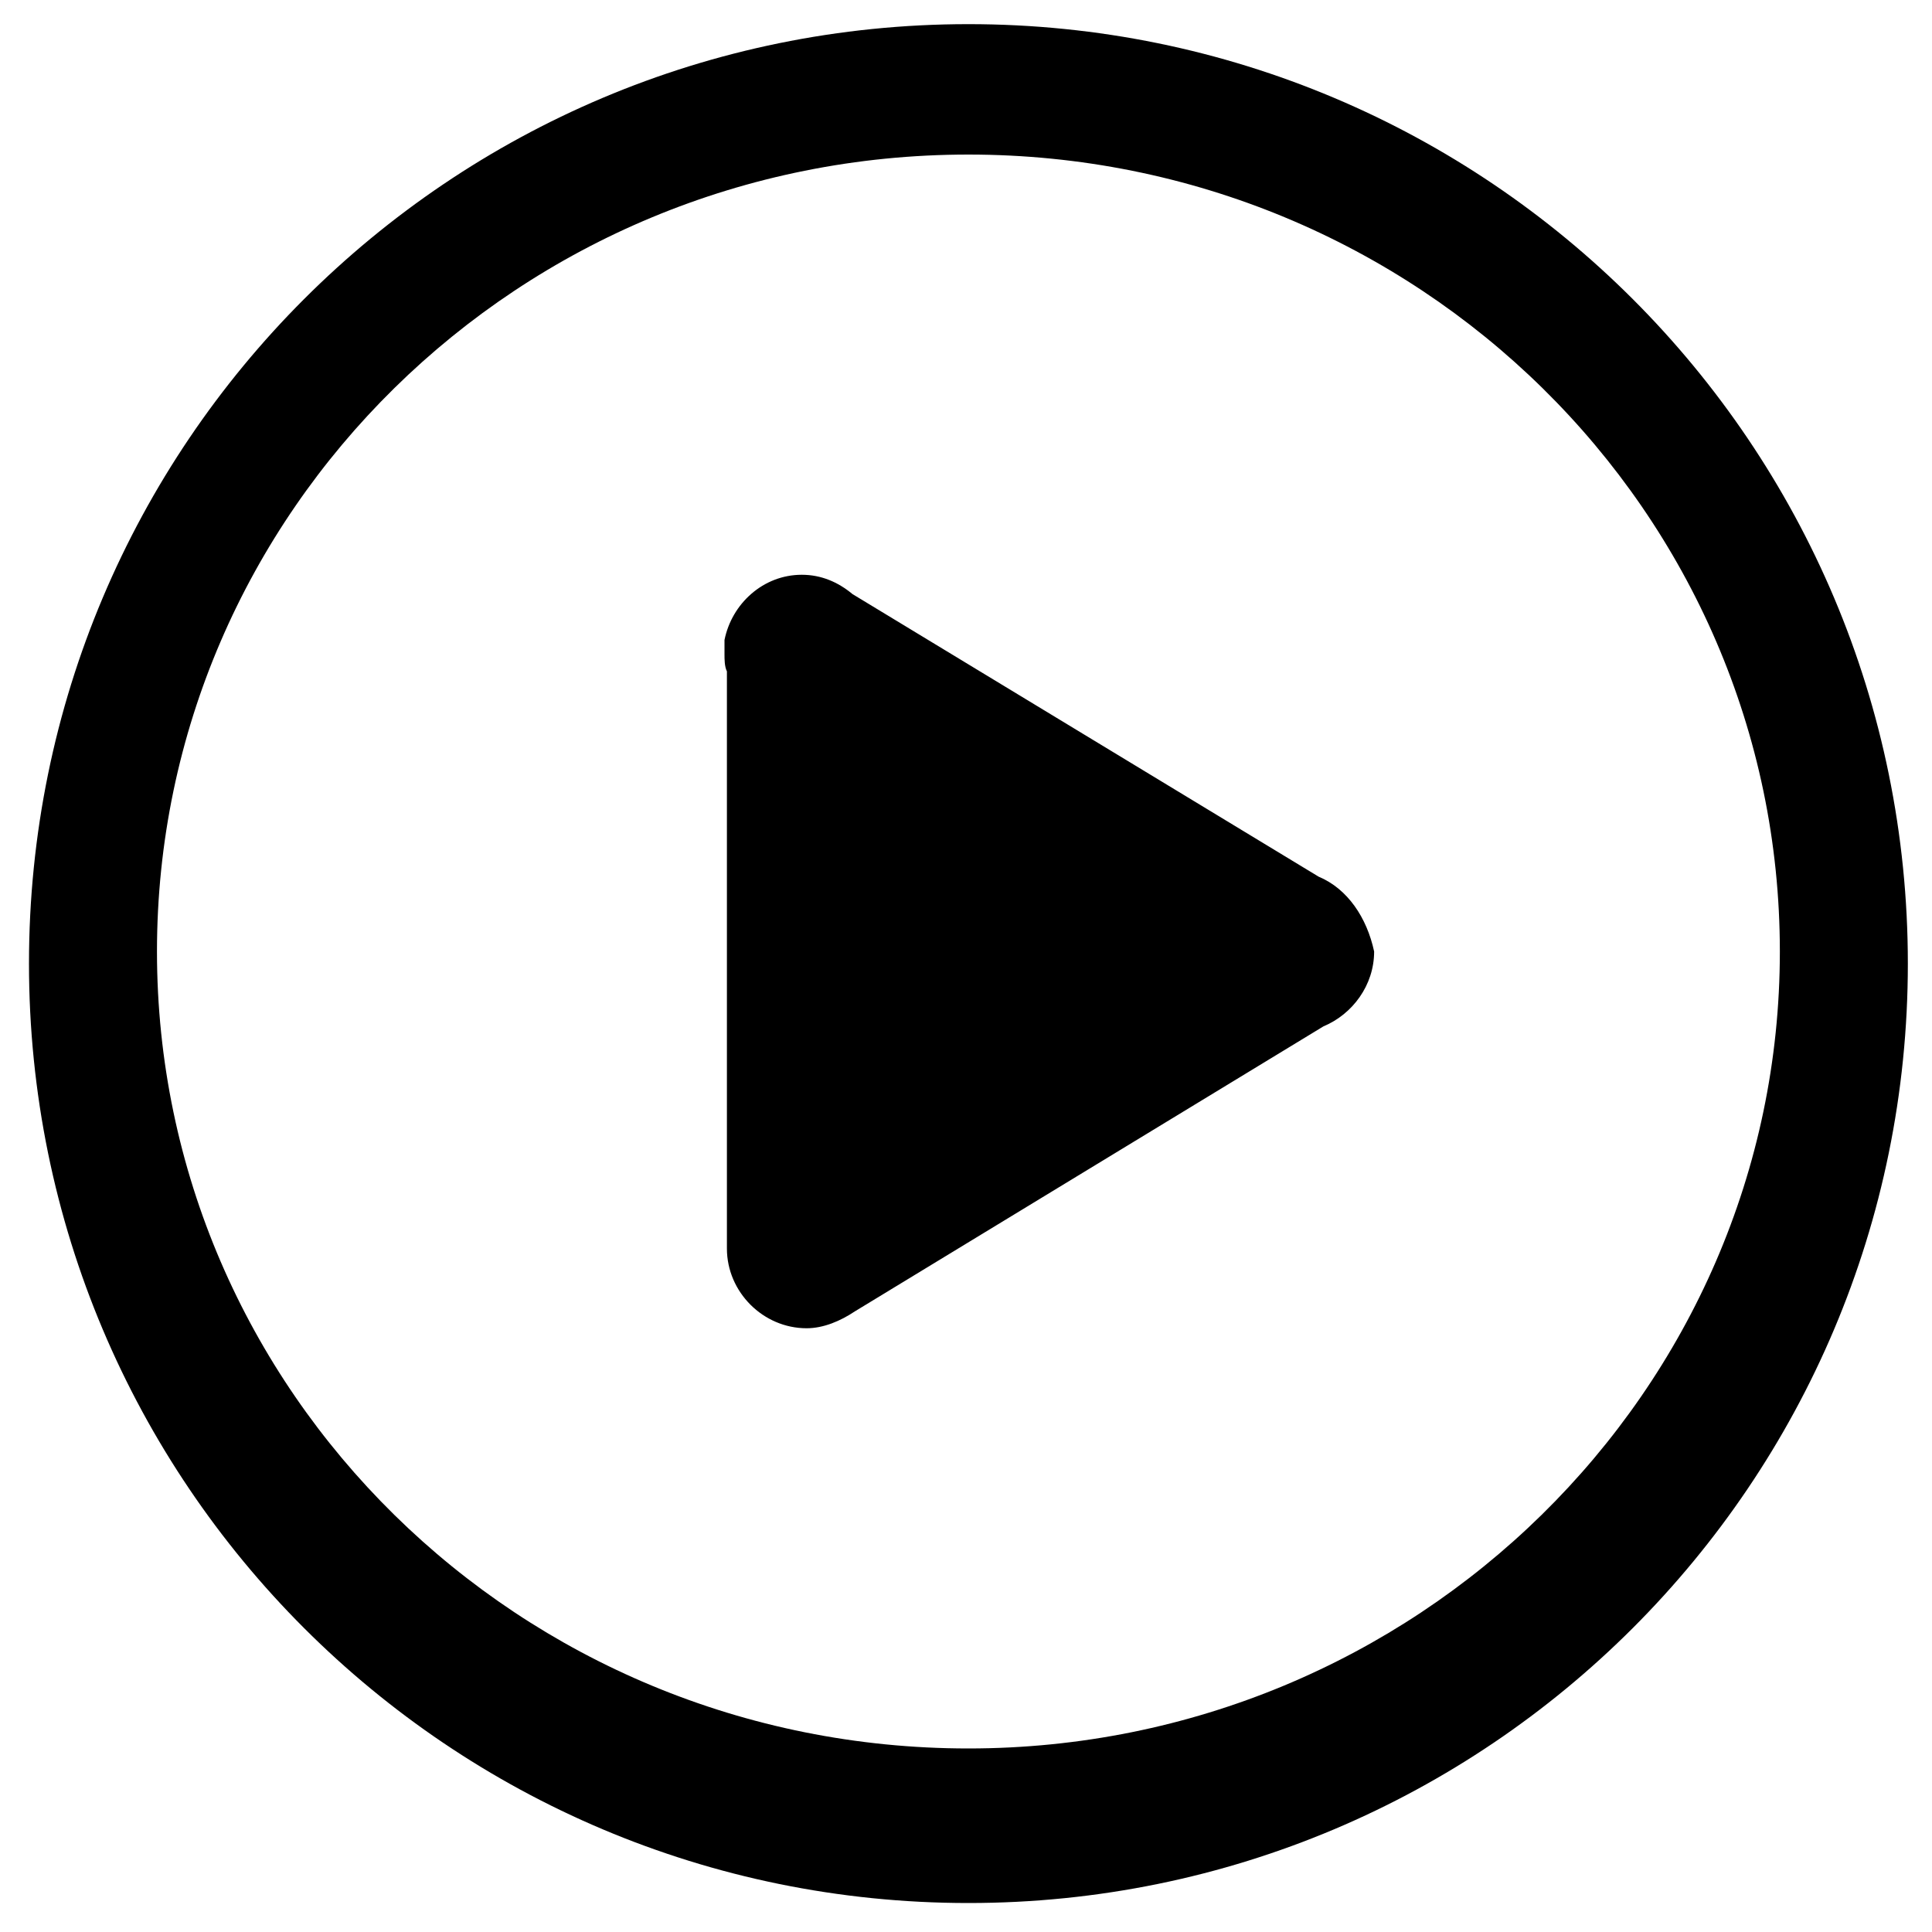 <?xml version="1.0" standalone="no"?><!DOCTYPE svg PUBLIC "-//W3C//DTD SVG 1.1//EN" "http://www.w3.org/Graphics/SVG/1.1/DTD/svg11.dtd"><svg t="1533275345994" class="icon" style="" viewBox="0 0 1024 1024" version="1.1" xmlns="http://www.w3.org/2000/svg" p-id="16551" xmlns:xlink="http://www.w3.org/1999/xlink" width="32" height="32"><defs><style type="text/css"></style></defs><path d="M698.88 464.64 698.88 464.64 451.84 314.88c-7.68-6.4-16.64-10.24-26.88-10.24-20.48 0-37.12 15.36-40.96 34.56 0 0 0 1.28 0 1.28 0 1.28 0 3.84 0 3.84 0 1.28 0 1.28 0 2.56 0 2.56 0 6.4 1.28 8.96l0 293.12c0 1.28 0 3.84 0 6.4 0 2.56 0 3.84 0 6.4 0 23.04 19.2 42.24 42.24 42.24 8.96 0 17.92-3.84 25.6-8.96l248.32-151.04 0 0c15.36-6.4 26.88-21.76 26.88-39.68C724.48 486.4 714.24 471.04 698.88 464.64zM513.28 12.8C238.08 12.8 15.36 235.52 15.36 510.72c0 275.2 222.72 497.92 497.92 497.92C788.48 1008.64 1011.2 785.92 1011.2 510.72 1011.2 235.52 788.48 12.8 513.28 12.8zM513.28 926.72c-238.08 0-430.08-189.44-430.08-422.4 0-232.96 192-422.4 430.08-422.4 238.08 0 430.08 189.44 430.08 422.4C943.36 737.28 750.08 926.72 513.28 926.72z" p-id="16552"></path></svg>